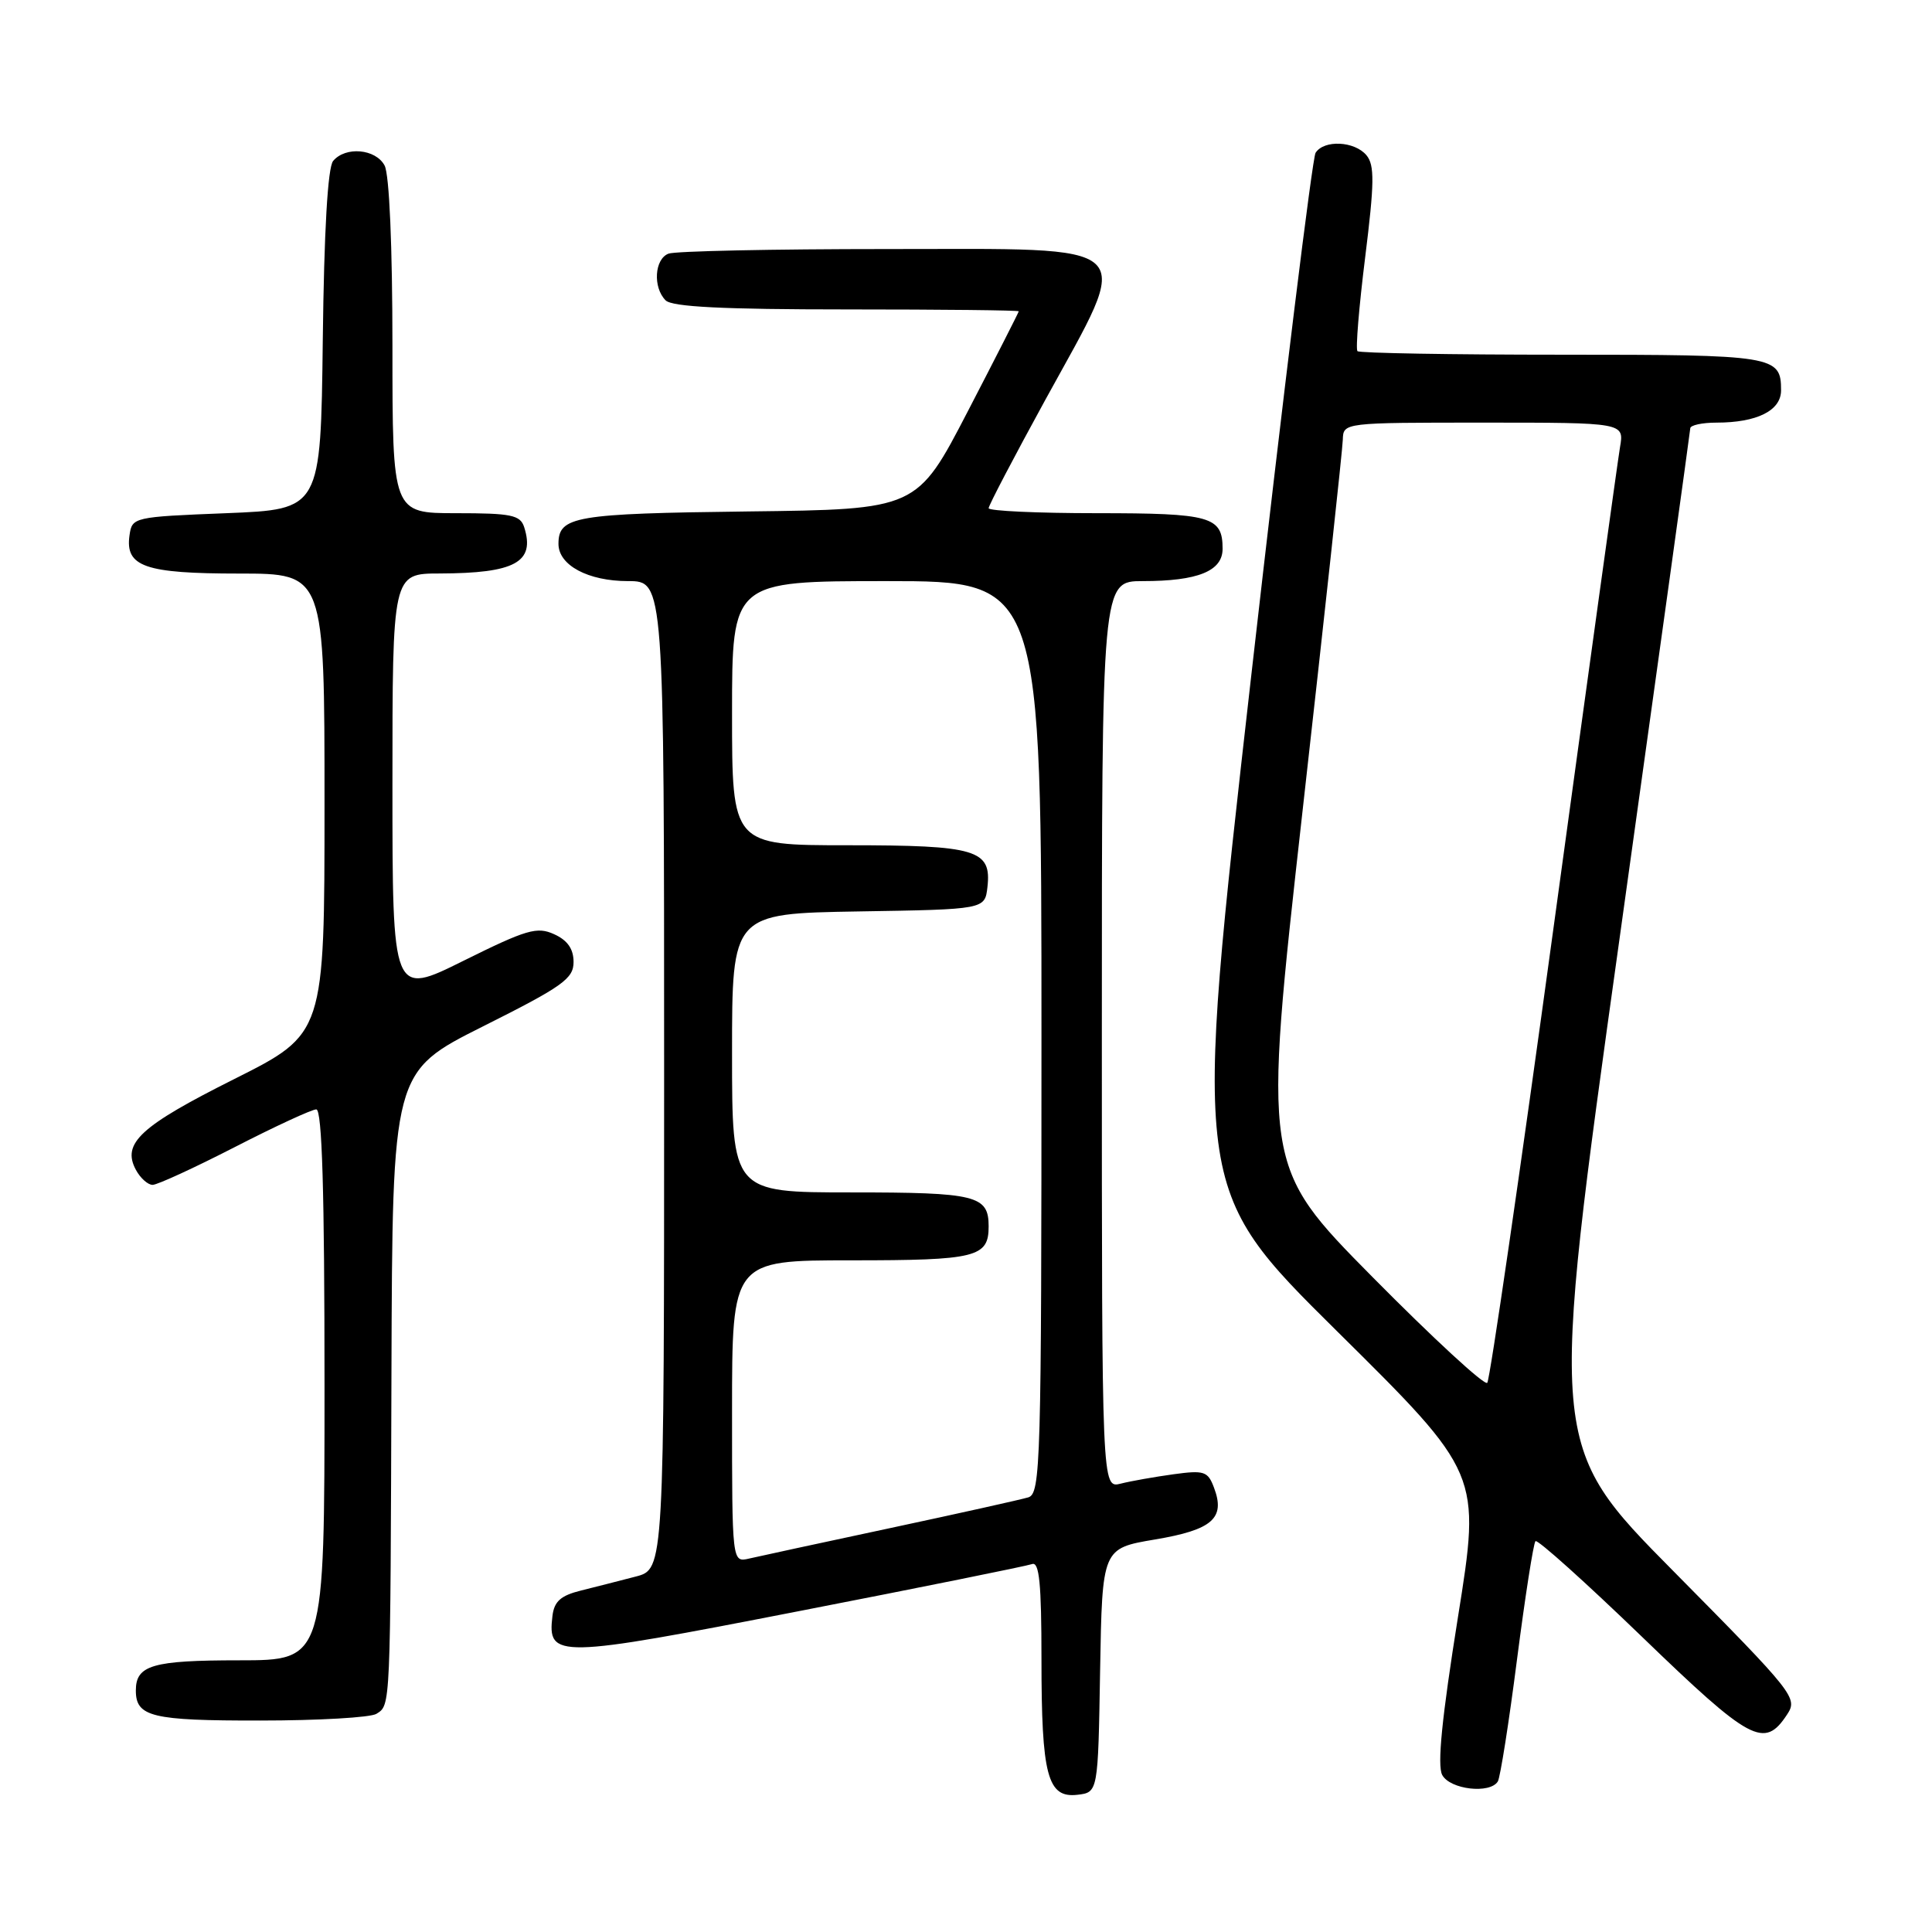<?xml version="1.0" encoding="UTF-8" standalone="no"?>
<!DOCTYPE svg PUBLIC "-//W3C//DTD SVG 1.1//EN" "http://www.w3.org/Graphics/SVG/1.1/DTD/svg11.dtd" >
<svg xmlns="http://www.w3.org/2000/svg" xmlns:xlink="http://www.w3.org/1999/xlink" version="1.1" viewBox="0 0 256 256">
 <g >
 <path fill="currentColor"
d=" M 145.77 221.34 C 146.05 205.17 146.05 205.17 153.04 203.99 C 160.65 202.71 162.40 201.18 160.86 197.12 C 160.05 194.95 159.56 194.79 155.48 195.35 C 153.02 195.69 149.88 196.24 148.50 196.59 C 146.00 197.22 146.00 197.22 146.00 137.11 C 146.00 77.00 146.00 77.00 151.43 77.00 C 158.72 77.00 162.00 75.67 162.00 72.72 C 162.00 68.43 160.47 68.00 145.30 68.00 C 137.43 68.00 131.00 67.70 131.00 67.34 C 131.00 66.97 134.38 60.52 138.50 53.00 C 150.21 31.65 151.63 33.00 117.47 33.00 C 102.45 33.00 89.45 33.27 88.58 33.61 C 86.72 34.32 86.49 38.09 88.20 39.80 C 89.06 40.66 95.80 41.00 112.20 41.00 C 124.74 41.00 135.00 41.11 134.99 41.25 C 134.98 41.39 131.95 47.35 128.24 54.50 C 121.50 67.50 121.50 67.50 99.08 67.77 C 76.13 68.05 74.00 68.41 74.00 72.07 C 74.00 74.90 77.93 77.00 83.22 77.00 C 88.00 77.00 88.00 77.00 88.00 142.46 C 88.00 207.92 88.00 207.92 84.25 208.90 C 82.19 209.44 78.92 210.27 77.00 210.75 C 74.29 211.42 73.43 212.19 73.20 214.14 C 72.53 219.77 73.73 219.75 105.78 213.50 C 122.13 210.32 136.06 207.50 136.75 207.25 C 137.71 206.89 138.00 209.81 138.00 219.83 C 138.00 235.26 138.79 238.27 142.75 237.82 C 145.50 237.50 145.50 237.50 145.77 221.34 Z  M 198.47 236.05 C 198.79 235.53 199.94 228.26 201.01 219.90 C 202.09 211.54 203.19 204.48 203.46 204.21 C 203.72 203.94 210.09 209.66 217.60 216.91 C 231.97 230.79 233.78 231.76 236.78 227.21 C 238.25 224.99 237.86 224.49 221.76 208.21 C 205.22 191.50 205.22 191.50 214.58 124.50 C 219.72 87.65 223.95 57.16 223.97 56.75 C 223.98 56.34 225.55 56.00 227.43 56.00 C 232.81 56.00 236.00 54.41 236.00 51.72 C 236.00 47.13 235.17 47.00 206.97 47.00 C 192.32 47.00 180.12 46.79 179.87 46.53 C 179.61 46.27 180.07 40.69 180.89 34.11 C 182.12 24.24 182.15 21.89 181.07 20.58 C 179.50 18.69 175.44 18.49 174.32 20.25 C 173.89 20.94 170.05 52.10 165.80 89.50 C 158.07 157.50 158.07 157.50 177.15 176.38 C 196.23 195.26 196.23 195.26 193.18 214.32 C 191.06 227.59 190.42 233.92 191.10 235.19 C 192.13 237.12 197.43 237.74 198.47 236.05 Z  M 49.88 227.09 C 51.76 225.90 51.73 226.63 51.87 181.76 C 52.00 142.02 52.00 142.02 64.00 136.00 C 74.56 130.71 76.00 129.68 76.00 127.47 C 76.00 125.74 75.20 124.59 73.43 123.79 C 71.16 122.75 69.78 123.16 61.43 127.30 C 52.00 131.99 52.00 131.99 52.00 103.99 C 52.00 76.00 52.00 76.00 58.25 75.99 C 68.25 75.96 70.93 74.50 69.46 69.86 C 68.94 68.24 67.77 68.00 60.43 68.00 C 52.00 68.00 52.00 68.00 52.00 45.93 C 52.00 32.64 51.59 23.10 50.96 21.93 C 49.78 19.72 45.78 19.36 44.14 21.33 C 43.43 22.19 42.94 30.59 42.77 45.08 C 42.50 67.50 42.50 67.50 30.00 68.00 C 17.66 68.49 17.50 68.53 17.16 70.94 C 16.57 75.09 19.20 76.00 31.69 76.00 C 43.00 76.00 43.00 76.00 43.00 106.49 C 43.00 136.98 43.00 136.98 31.04 142.98 C 18.59 149.22 16.12 151.49 18.00 155.00 C 18.59 156.10 19.59 157.00 20.22 157.00 C 20.85 157.00 25.74 154.75 31.10 152.00 C 36.45 149.25 41.32 147.00 41.91 147.00 C 42.68 147.00 43.00 157.92 43.00 183.50 C 43.00 220.00 43.00 220.00 31.70 220.00 C 20.20 220.00 18.00 220.64 18.00 224.00 C 18.00 227.49 20.11 228.00 34.45 227.98 C 42.18 227.98 49.12 227.58 49.88 227.09 Z  M 97.00 187.02 C 97.00 167.00 97.00 167.00 112.80 167.00 C 129.38 167.00 131.00 166.60 131.00 162.50 C 131.00 158.40 129.38 158.00 112.80 158.00 C 97.00 158.00 97.00 158.00 97.00 139.52 C 97.00 121.05 97.00 121.05 113.75 120.77 C 130.50 120.50 130.50 120.50 130.84 117.55 C 131.40 112.59 129.44 112.00 112.31 112.00 C 97.00 112.00 97.00 112.00 97.00 94.50 C 97.00 77.00 97.00 77.00 117.50 77.00 C 138.00 77.00 138.00 77.00 138.00 137.43 C 138.00 194.12 137.89 197.90 136.25 198.41 C 135.29 198.70 127.08 200.53 118.00 202.47 C 108.92 204.41 100.49 206.23 99.25 206.52 C 97.00 207.04 97.00 207.04 97.00 187.02 Z  M 181.88 169.23 C 167.32 154.50 167.32 154.50 172.59 107.50 C 175.50 81.65 177.90 59.49 177.93 58.25 C 178.00 56.00 178.00 56.00 196.61 56.00 C 215.22 56.00 215.22 56.00 214.66 59.25 C 214.36 61.04 210.42 89.50 205.91 122.50 C 201.40 155.50 197.42 182.83 197.07 183.23 C 196.72 183.63 189.89 177.33 181.88 169.23 Z "/>
</g>
</svg>